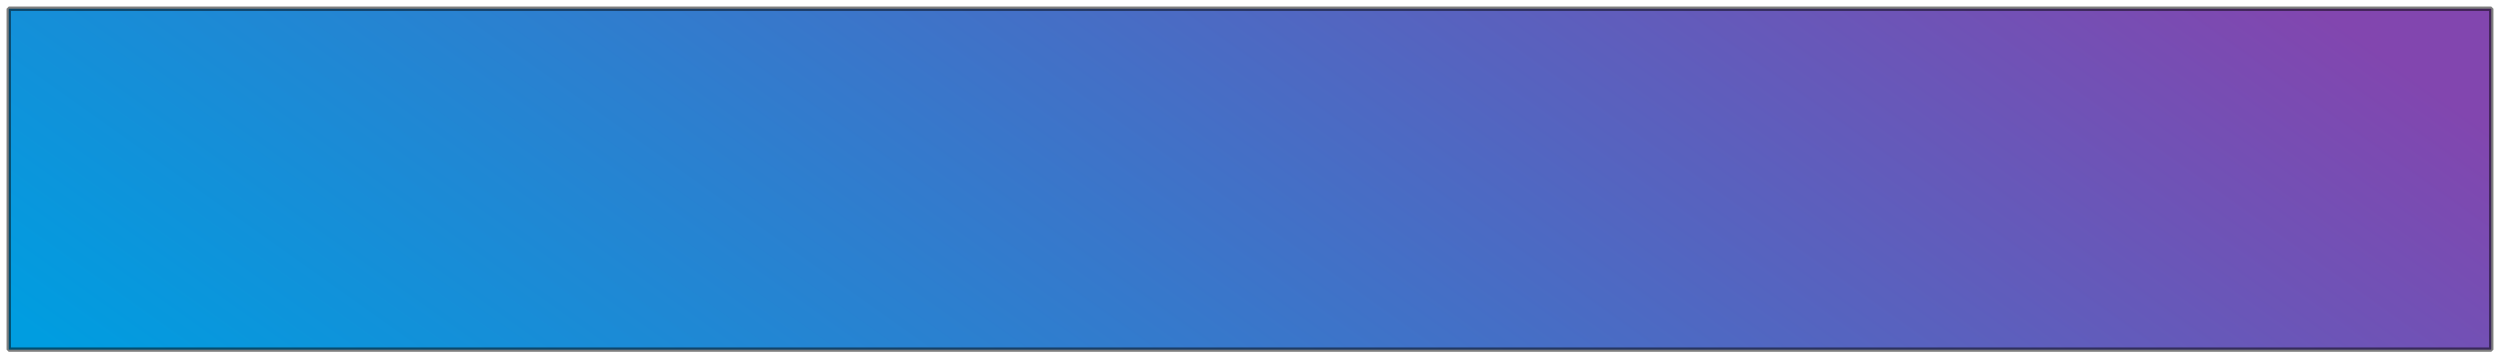 <svg width="286" height="41" viewBox="0 0 286 41" fill="none" xmlns="http://www.w3.org/2000/svg">
<path d="M1 1H285V40H1V1Z" fill="url(#paint0_linear_637_50)" stroke="black" stroke-opacity="0.5" stroke-width="0.5" stroke-miterlimit="0" stroke-linejoin="bevel"/>
<defs>
<linearGradient id="paint0_linear_637_50" x1="4.604" y1="38.7" x2="109.934" y2="-109.588" gradientUnits="userSpaceOnUse">
<stop stop-color="#009DE0"/>
<stop offset="0.453" stop-color="#3A76CA"/>
<stop offset="1" stop-color="#8246AF"/>
</linearGradient>
</defs>
</svg>
